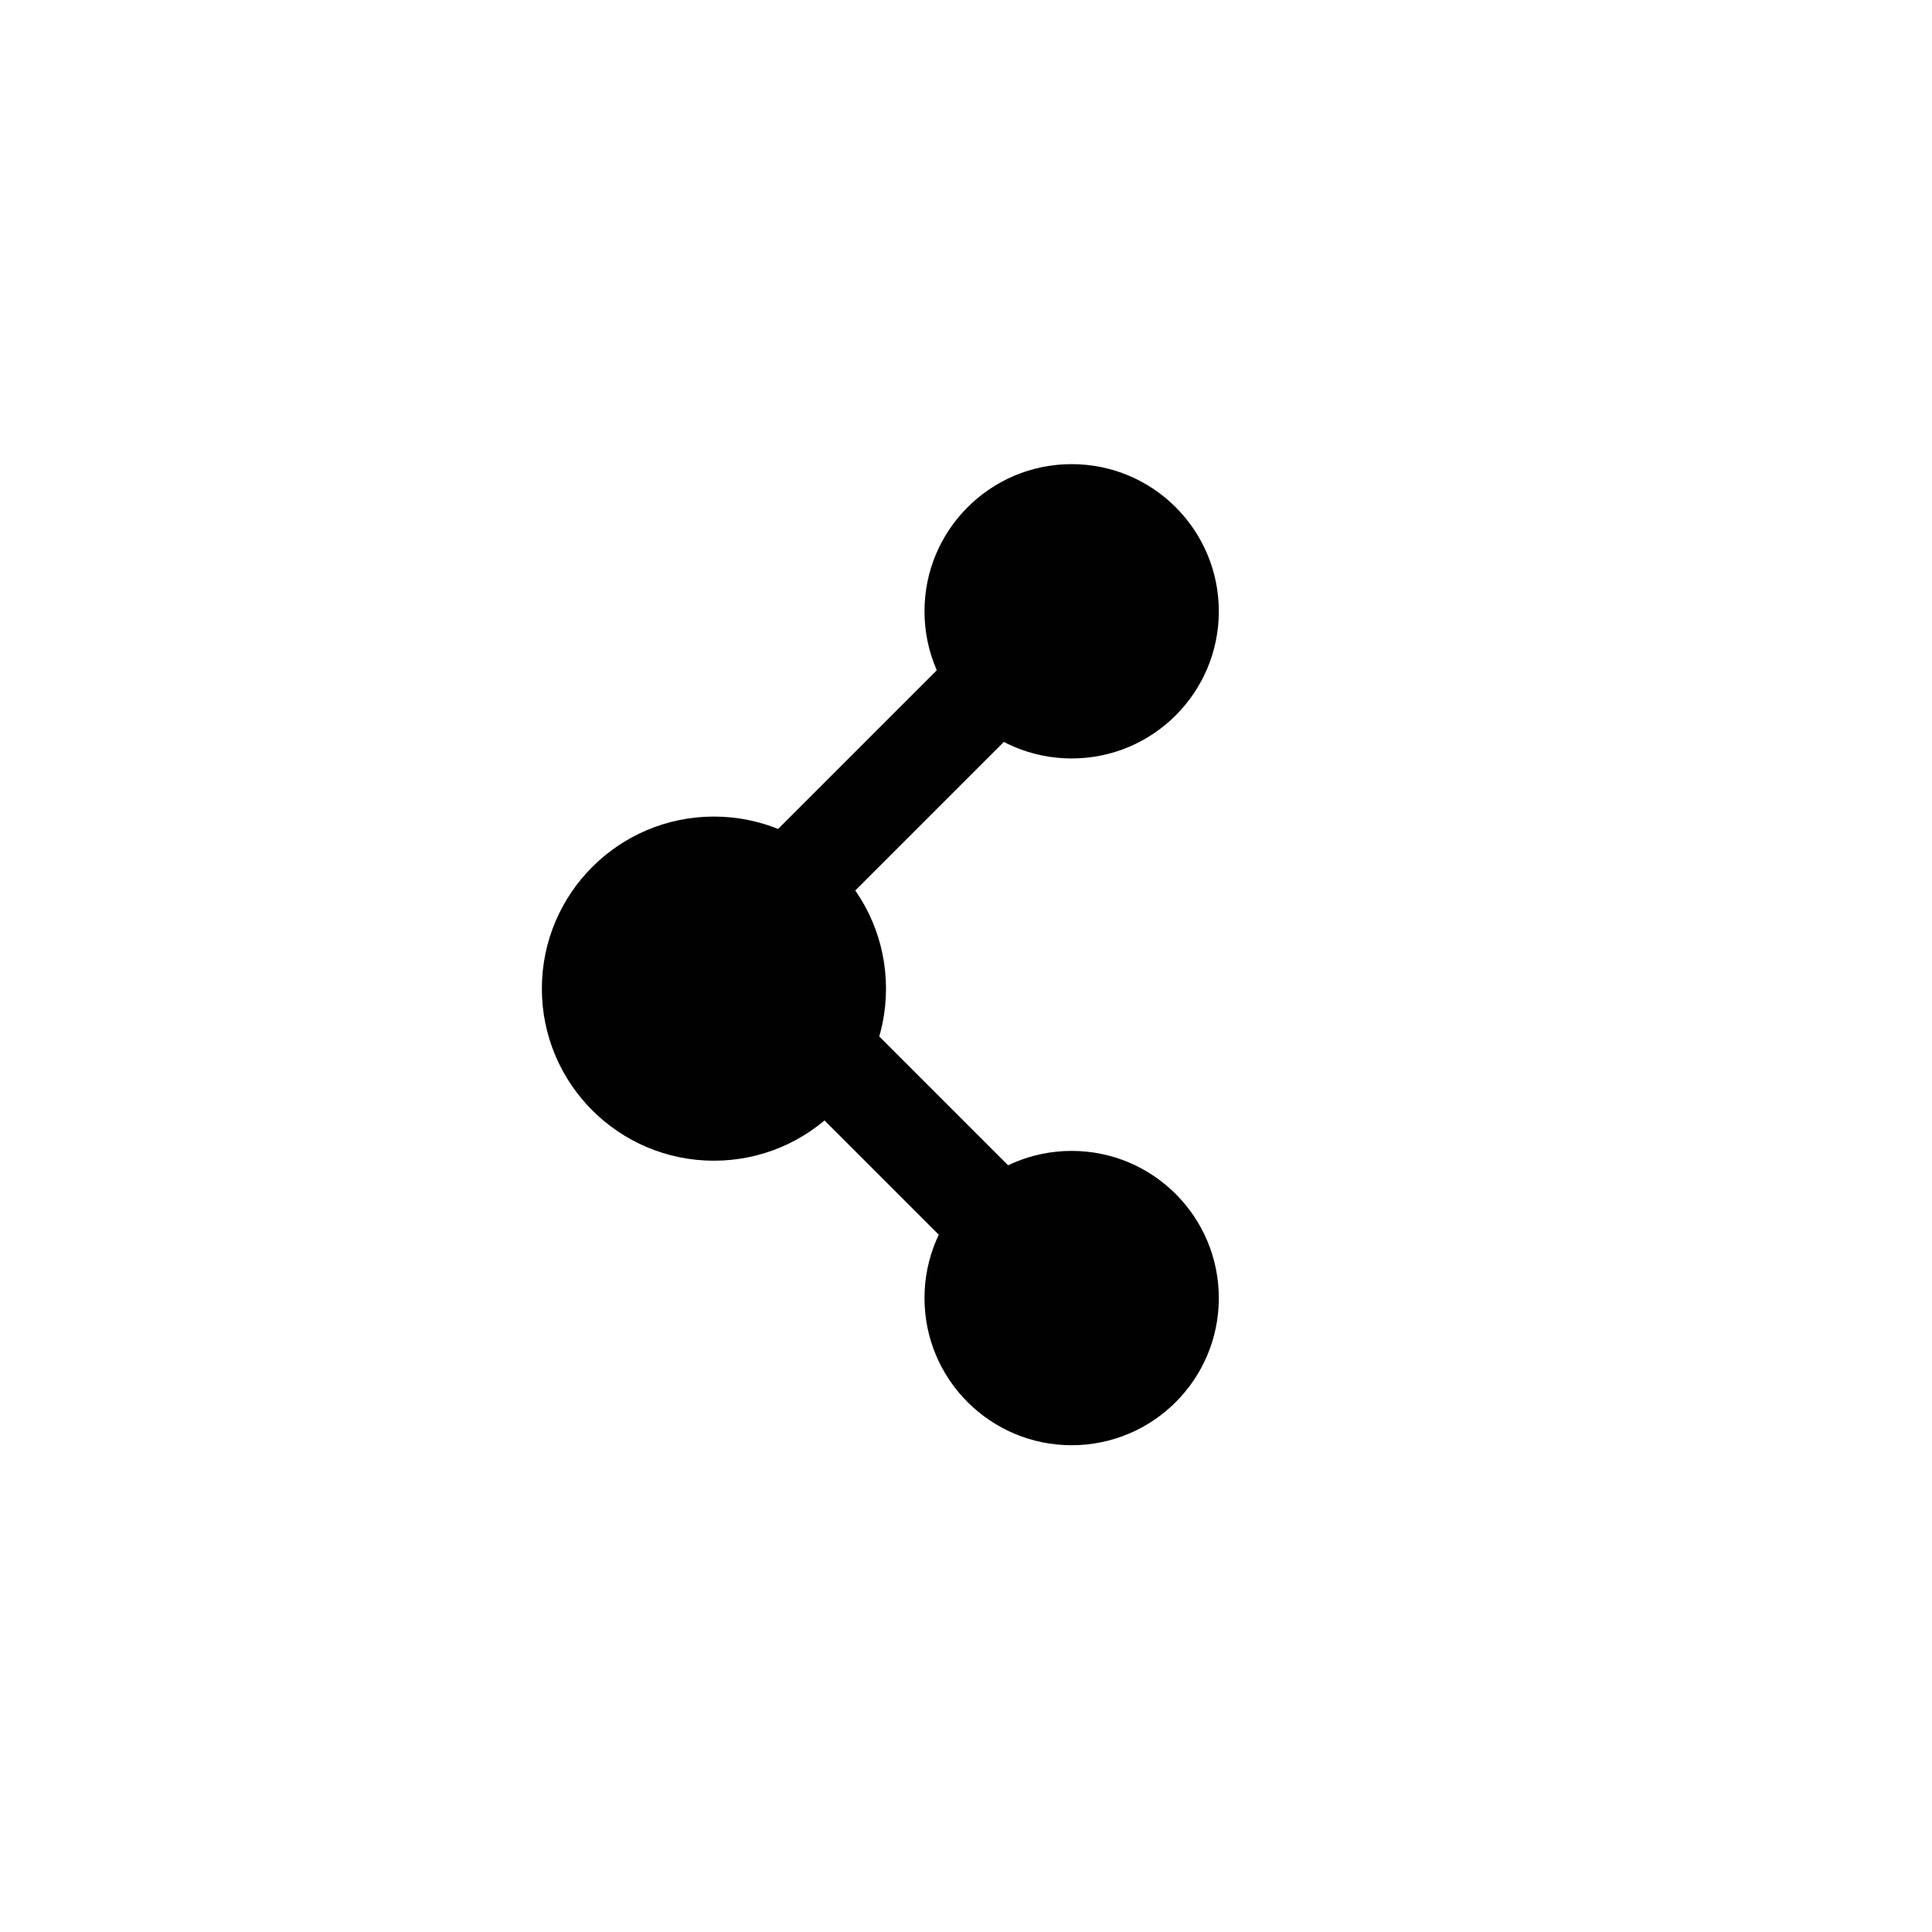 <?xml version="1.0" encoding="utf-8"?>
<!-- Generator: Adobe Illustrator 18.1.1, SVG Export Plug-In . SVG Version: 6.00 Build 0)  -->
<svg version="1.1" id="Layer_1" xmlns="http://www.w3.org/2000/svg" xmlns:xlink="http://www.w3.org/1999/xlink" x="0px" y="0px"
	 viewBox="0 0 256 256" enable-background="new 0 0 256 256" xml:space="preserve">
<g id="Visual-design">
	<g id="_x31_-Desktop-_x28_1366x768_x29_---COOKIE-NOTIFICATION-Copy-2" transform="translate(-990, -799)">
		<g id="Description-bar" transform="translate(0, 694)">
			<g id="Group-5" transform="translate(989, 104)">
				<circle id="Oval-2" fill="#010101" cx="95.6" cy="132" r="22.8"/>
				<circle id="Oval-2-Copy-3" fill="#010101" cx="143" cy="173" r="19.5"/>
				<circle id="Oval-2-Copy-2" fill="#010101" cx="143" cy="82" r="19.5"/>
				
					<rect id="Rectangle-8" x="110.1" y="84.8" transform="matrix(0.707 0.707 -0.707 0.707 110.204 -50.946)" fill="#010101" width="13" height="45.5"/>
				
					<rect id="Rectangle-9" x="91.9" y="144.7" transform="matrix(0.707 0.707 -0.707 0.707 142.387 -41.388)" fill="#010101" width="58.5" height="13"/>
			</g>
		</g>
	</g>
</g>
</svg>
